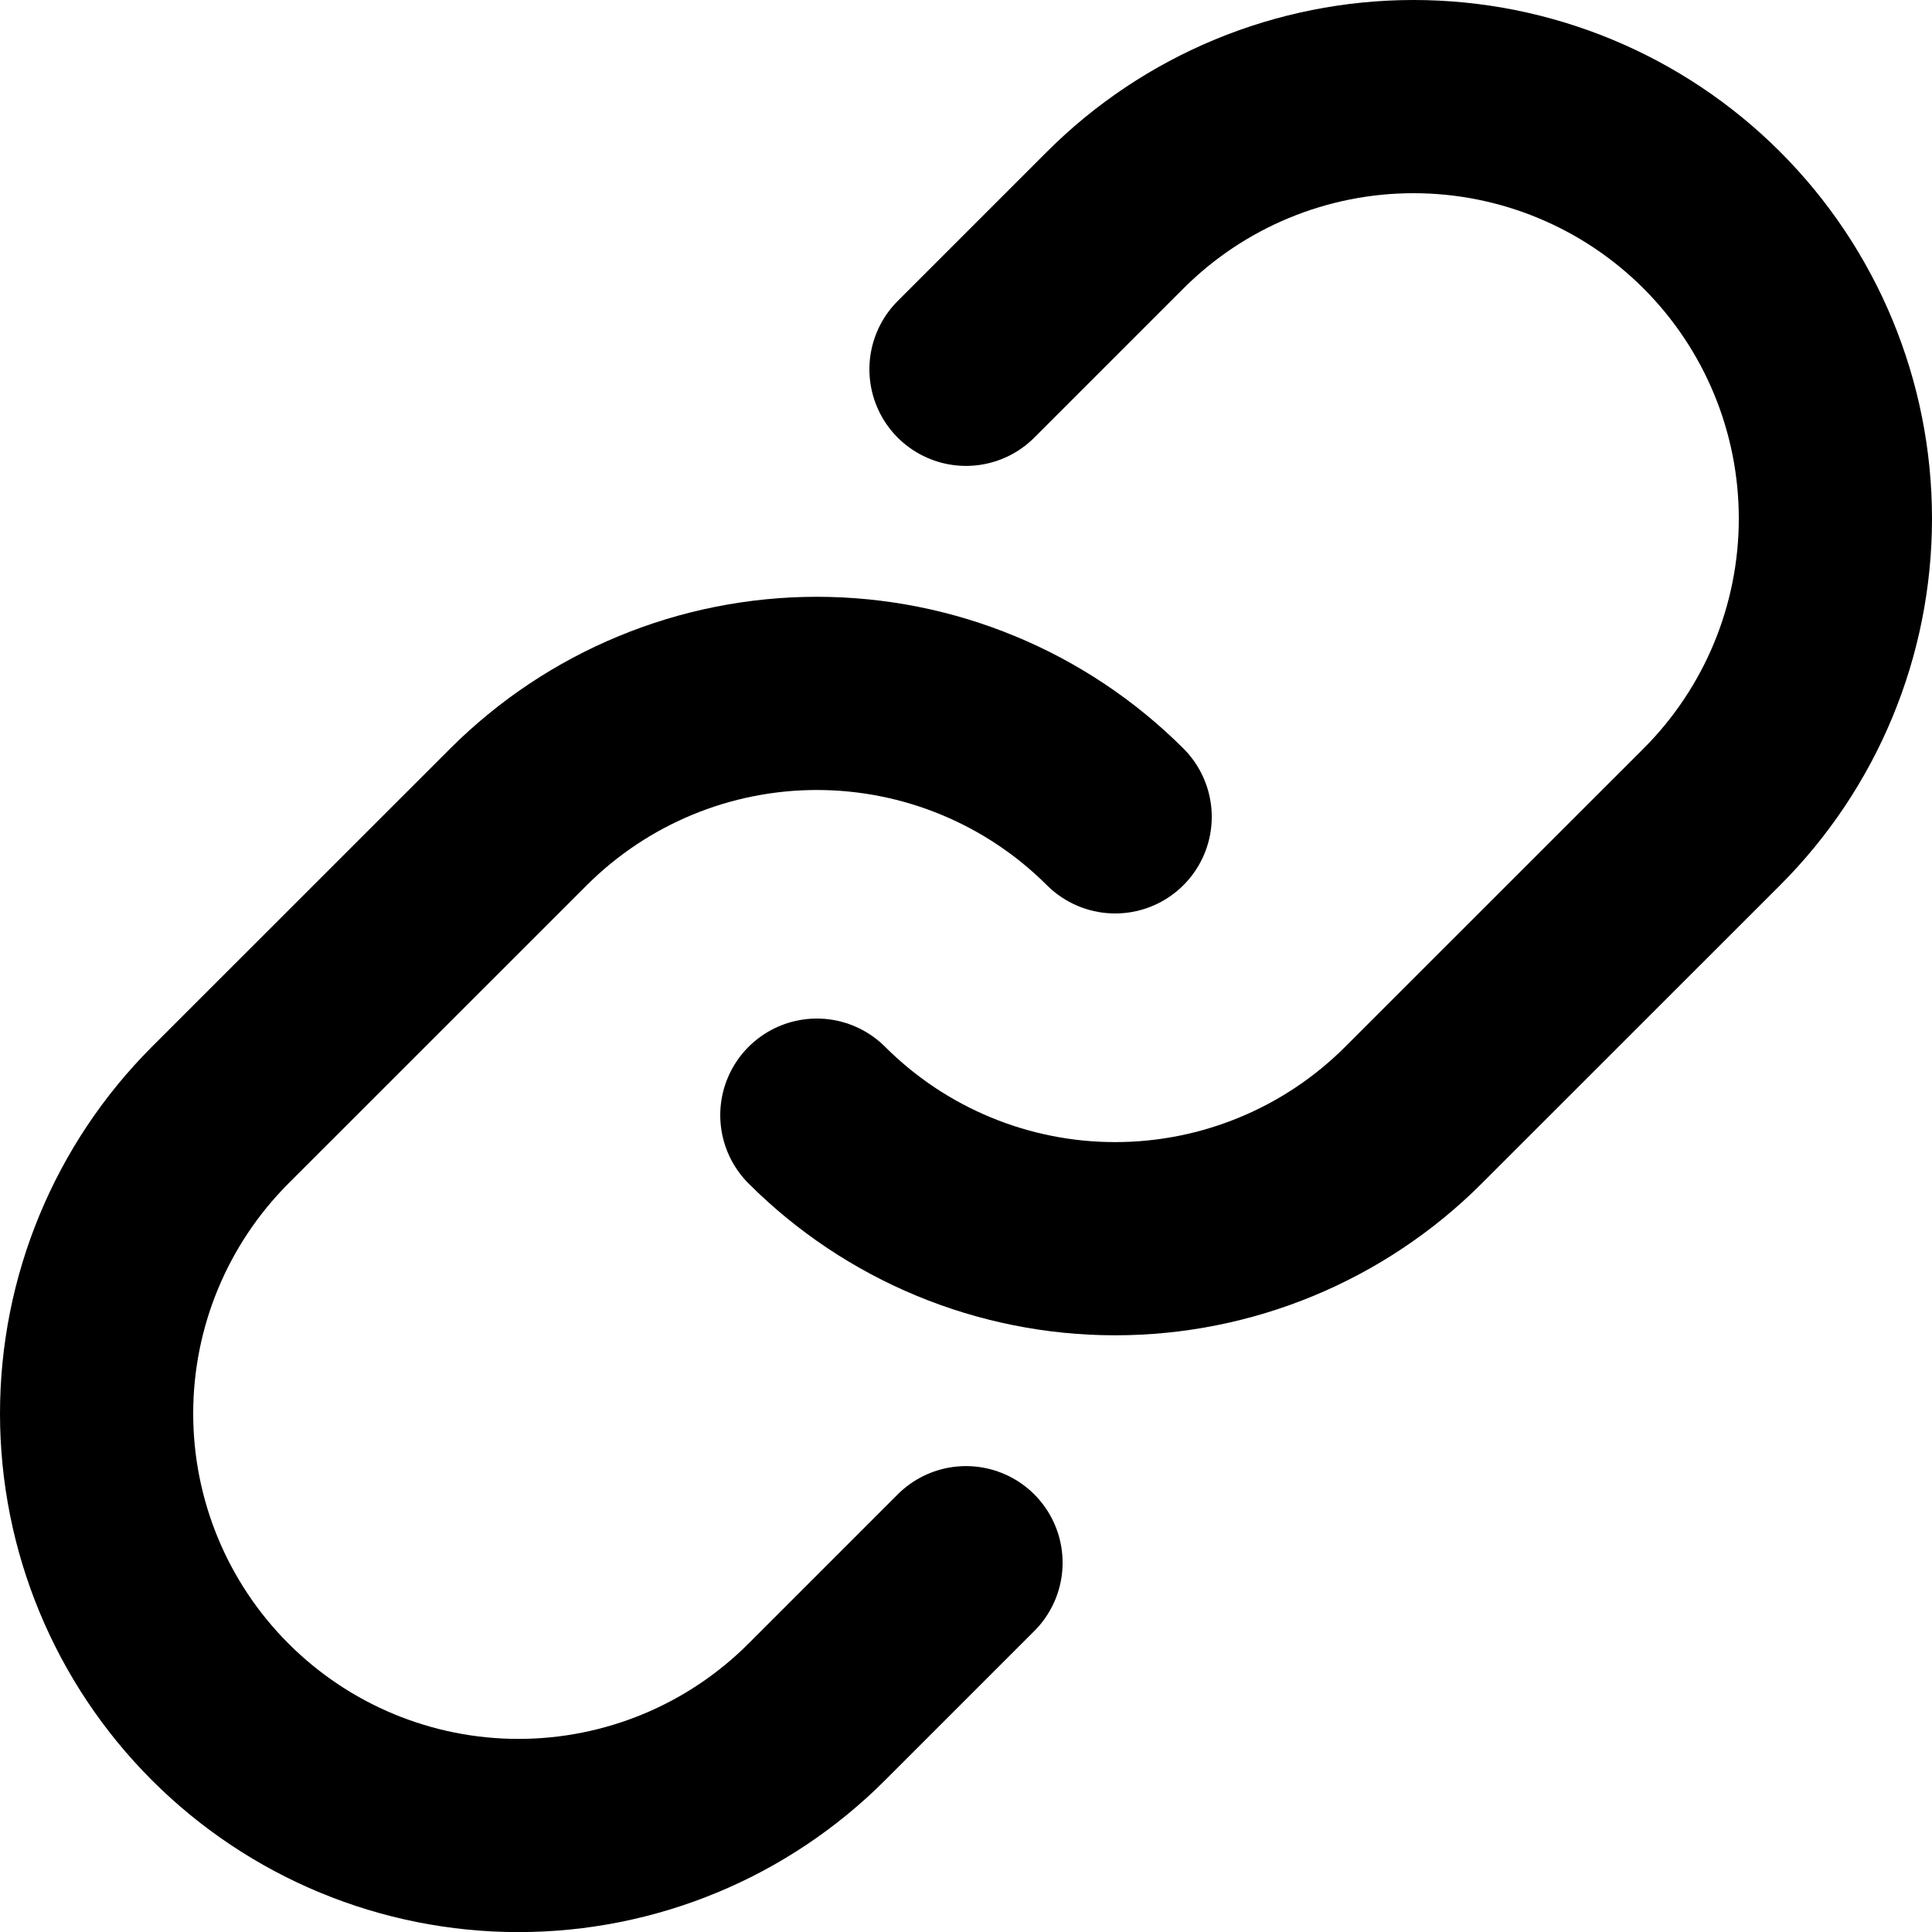 <svg width="20" height="20" viewBox="0 0 20 20" fill="none" xmlns="http://www.w3.org/2000/svg">
<path d="M11.544 8.456C10.725 7.638 9.614 7.178 8.456 7.178C7.298 7.178 6.187 7.638 5.368 8.456L2.279 11.544C1.46 12.364 1 13.475 1 14.633C1 15.791 1.46 16.902 2.279 17.721C3.098 18.541 4.209 19.001 5.367 19.001C6.526 19.001 7.637 18.541 8.456 17.721L10 16.177" stroke="black" stroke-width="2" stroke-linecap="round" stroke-linejoin="round"/>
<path d="M8.456 11.544C9.275 12.363 10.386 12.823 11.544 12.823C12.702 12.823 13.813 12.363 14.632 11.544L17.721 8.456C18.54 7.637 19 6.526 19 5.368C19 4.209 18.54 3.098 17.721 2.279C16.902 1.46 15.791 1 14.633 1C13.474 1 12.363 1.46 11.544 2.279L10 3.823" stroke="black" stroke-width="2" stroke-linecap="round" stroke-linejoin="round"/>
</svg>
